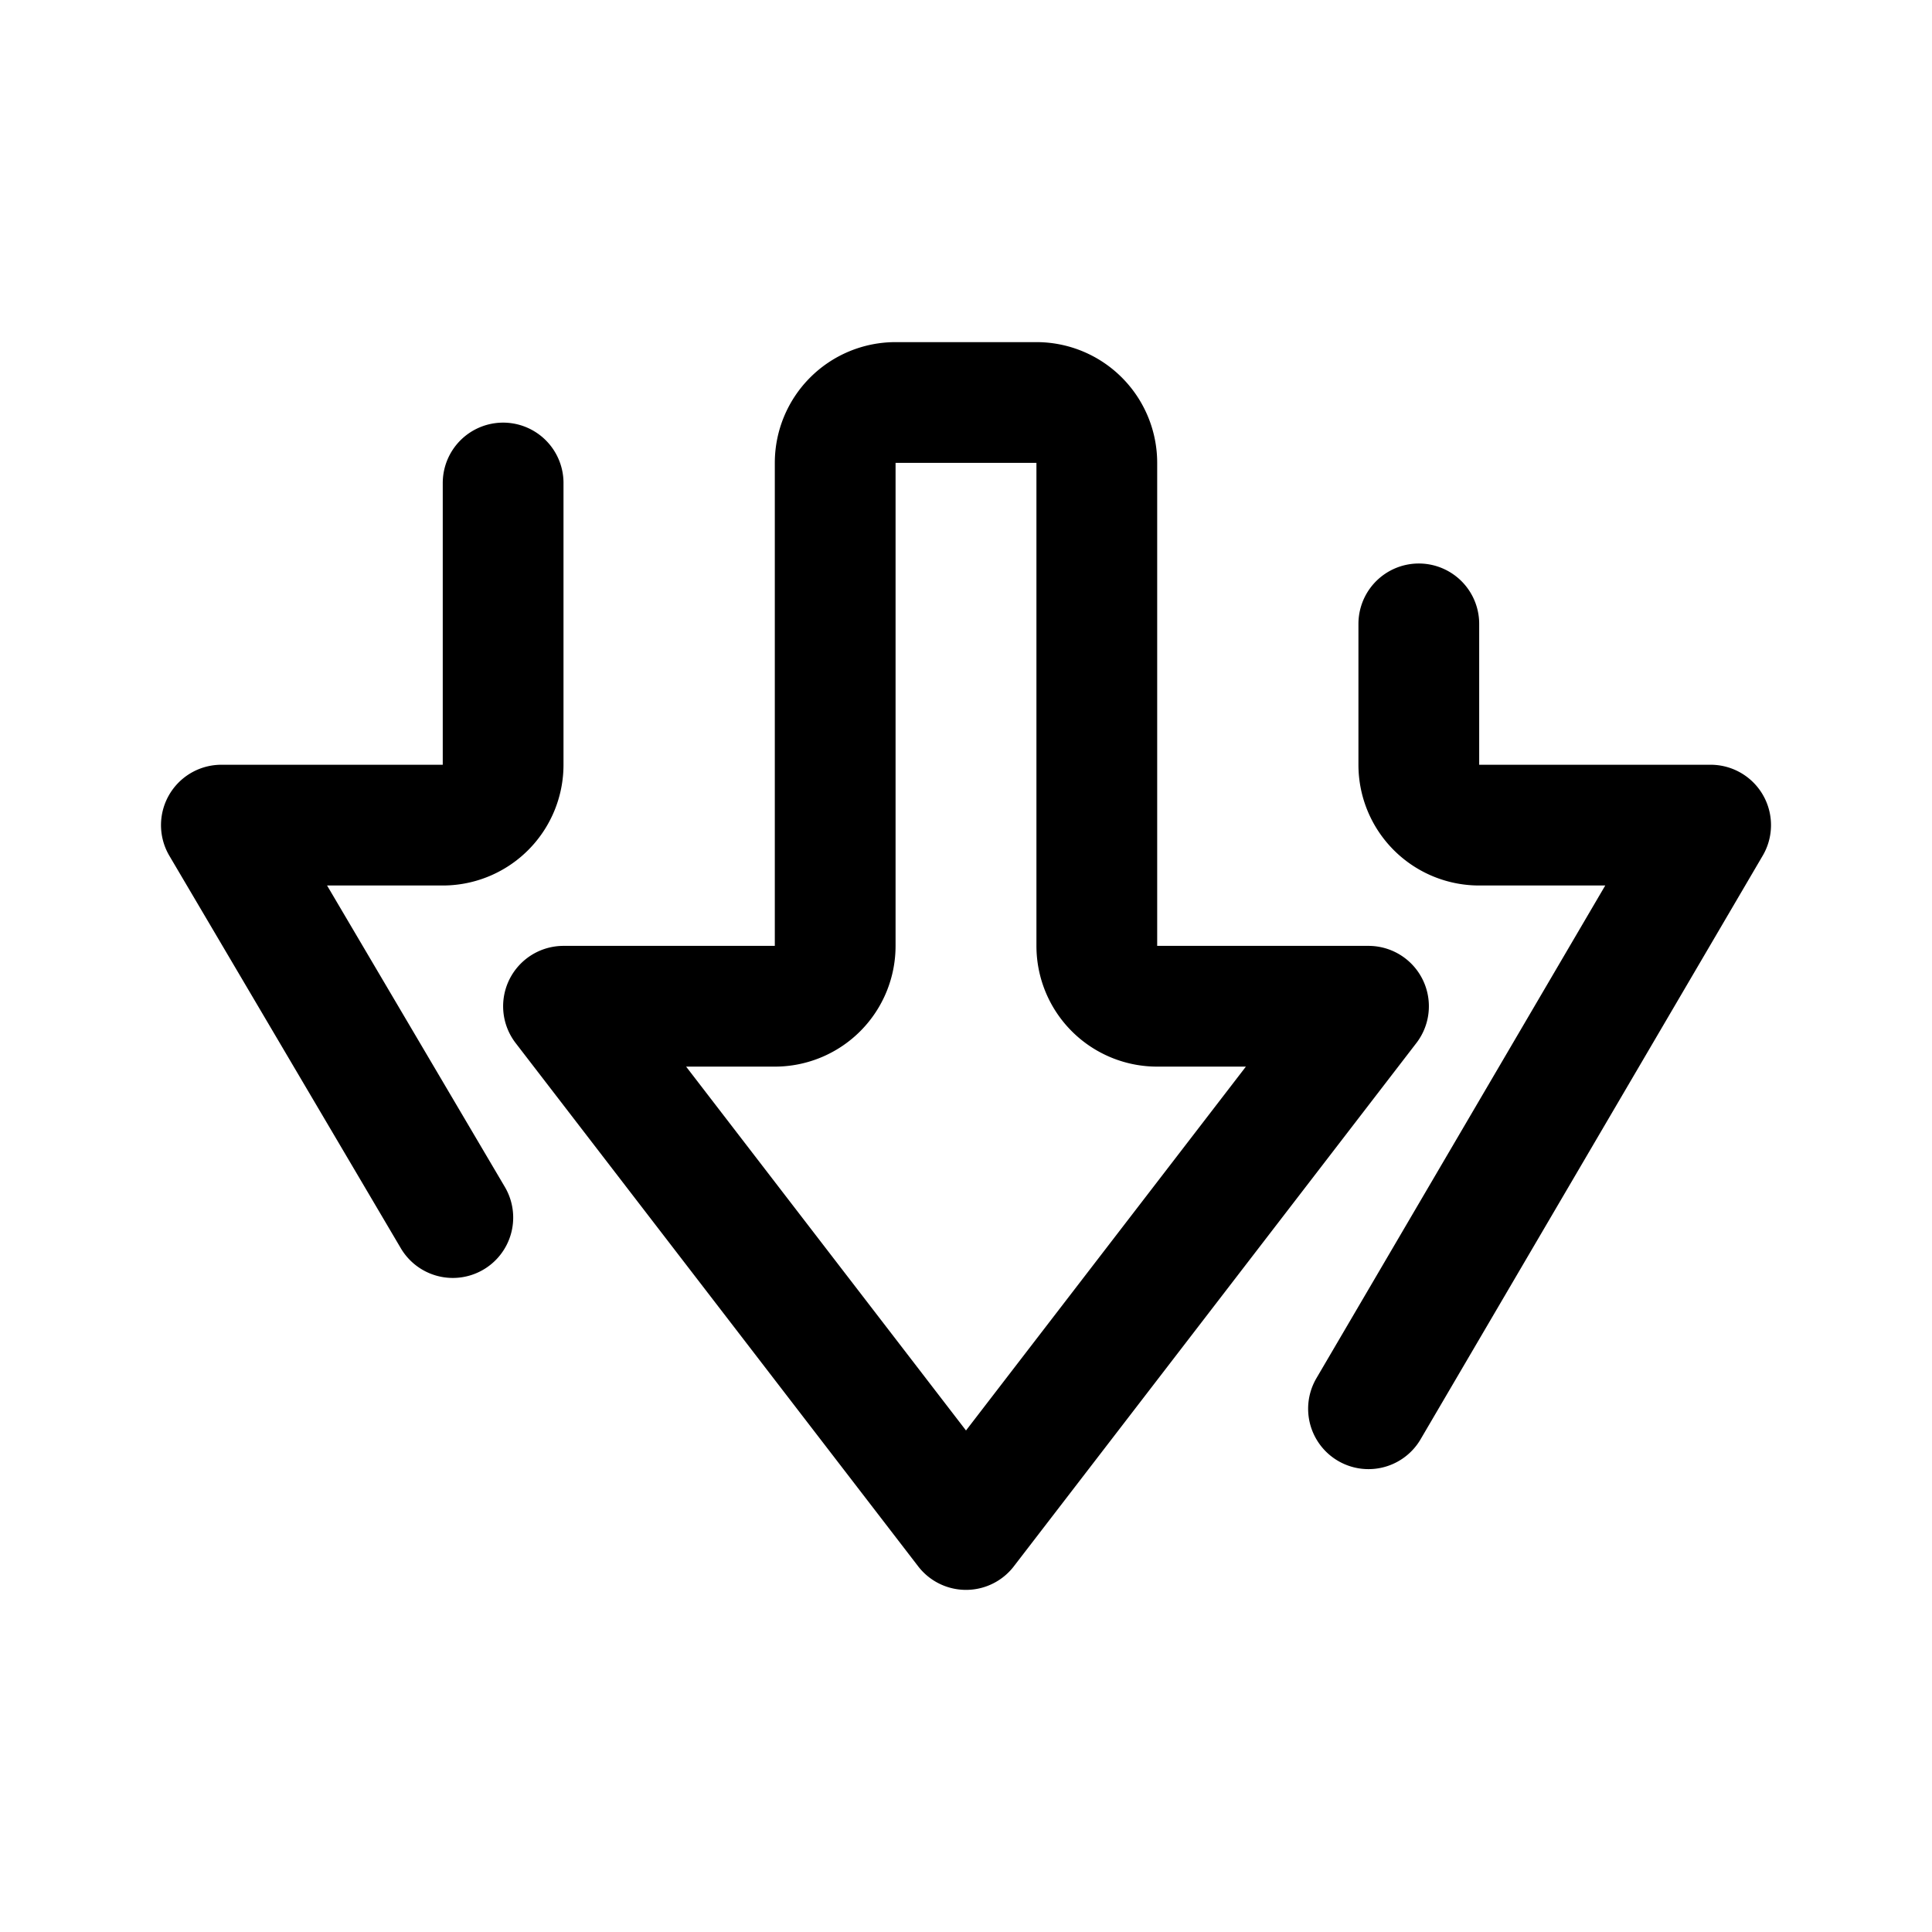 <svg xmlns="http://www.w3.org/2000/svg" width="192" height="192" fill="none" viewBox="0 0 192 192"><path stroke="#000" stroke-linecap="round" stroke-linejoin="round" stroke-width="12" d="m136 100-40 52-40-52m0 0h21a6 6 0 0 0 6-6V46a6 6 0 0 1 6-6h14a6 6 0 0 1 6 6v48a6 6 0 0 0 6 6h21m5-38v14a6 6 0 0 0 6 6h23l-34 58m-91-19L22 82h22a6 6 0 0 0 6-6V48"/></svg>